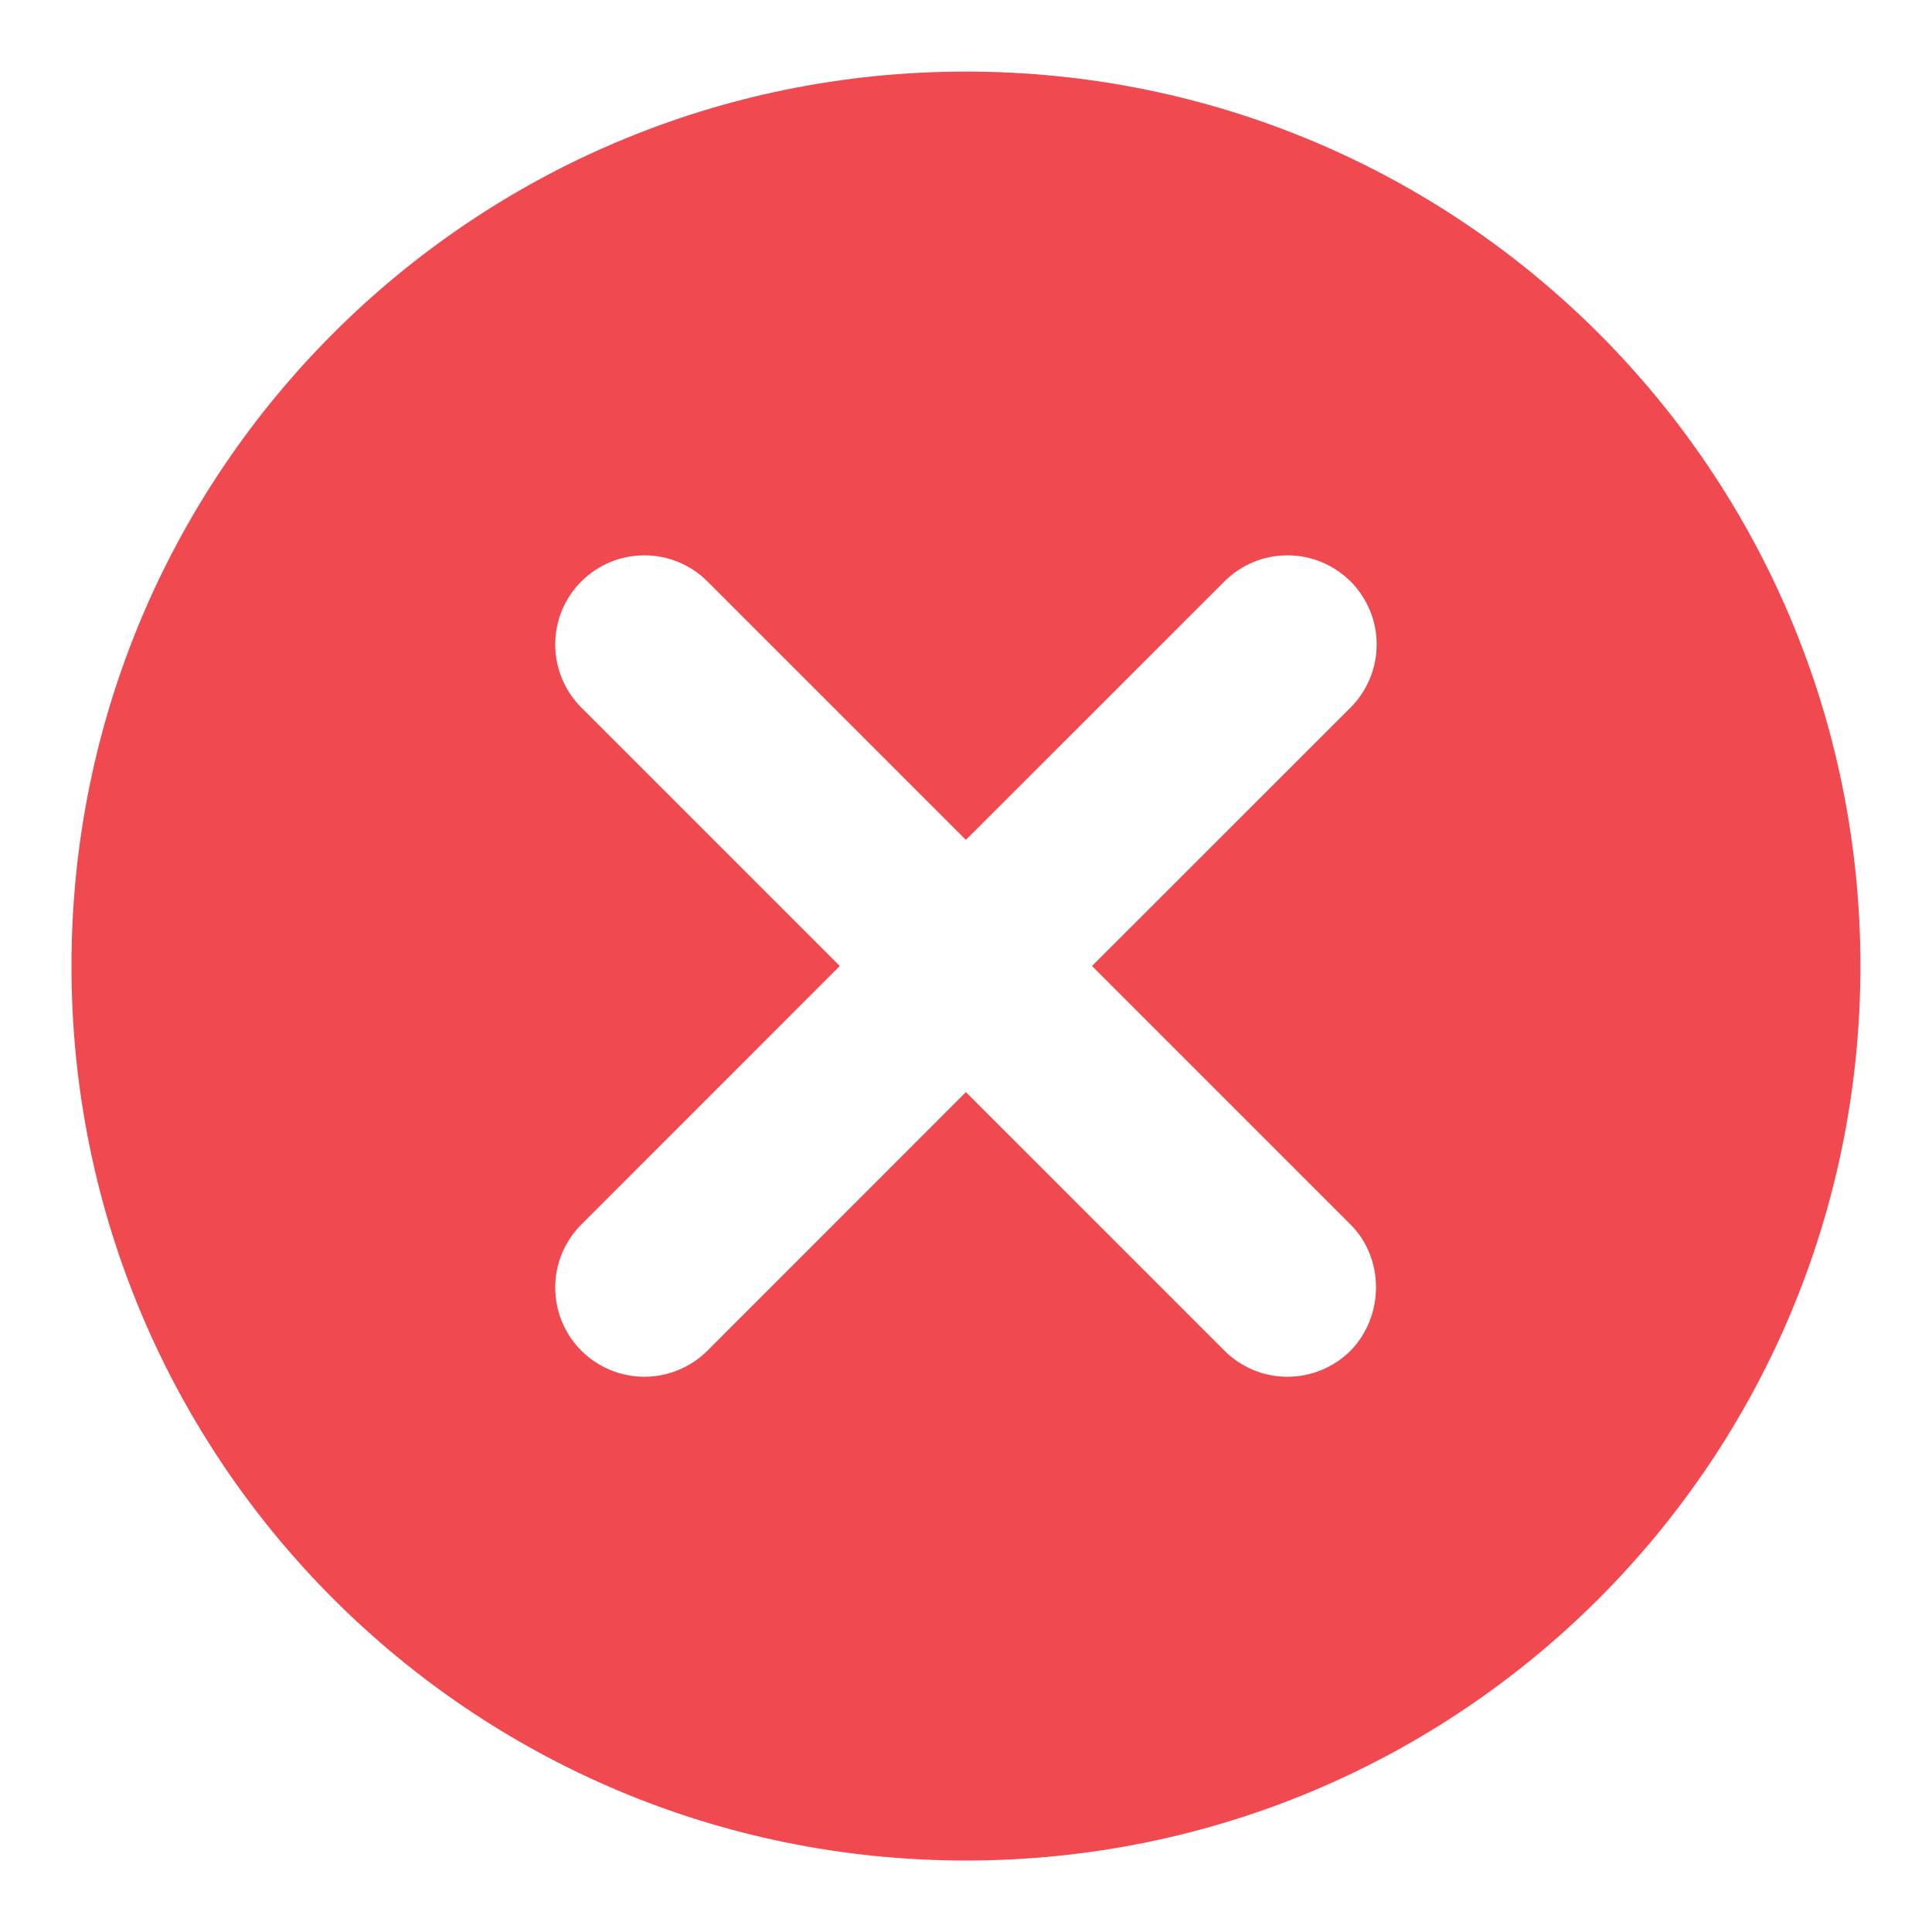 <svg width="18" height="18" viewBox="0 0 18 18" fill="none" xmlns="http://www.w3.org/2000/svg">
<path d="M8.999 0.667C4.391 0.667 0.666 4.392 0.666 9C0.666 13.609 4.391 17.334 8.999 17.334C13.608 17.334 17.333 13.609 17.333 9C17.333 4.392 13.608 0.667 8.999 0.667ZM12.583 12.584C12.506 12.661 12.414 12.722 12.313 12.764C12.212 12.806 12.104 12.827 11.995 12.827C11.886 12.827 11.778 12.806 11.677 12.764C11.576 12.722 11.485 12.661 11.408 12.584L8.999 10.175L6.591 12.584C6.435 12.739 6.224 12.827 6.004 12.827C5.783 12.827 5.572 12.739 5.416 12.584C5.26 12.428 5.173 12.216 5.173 11.996C5.173 11.887 5.194 11.779 5.236 11.678C5.278 11.577 5.339 11.486 5.416 11.409L7.824 9L5.416 6.592C5.26 6.436 5.173 6.225 5.173 6.004C5.173 5.784 5.26 5.573 5.416 5.417C5.572 5.261 5.783 5.174 6.004 5.174C6.224 5.174 6.435 5.261 6.591 5.417L8.999 7.825L11.408 5.417C11.485 5.34 11.576 5.279 11.677 5.237C11.778 5.195 11.886 5.174 11.995 5.174C12.104 5.174 12.212 5.195 12.313 5.237C12.414 5.279 12.505 5.34 12.583 5.417C12.66 5.494 12.721 5.586 12.763 5.687C12.805 5.787 12.826 5.895 12.826 6.004C12.826 6.114 12.805 6.222 12.763 6.322C12.721 6.423 12.66 6.515 12.583 6.592L10.174 9L12.583 11.409C12.899 11.725 12.899 12.259 12.583 12.584Z" fill="#EC1C24" fill-opacity="0.8"/>
</svg>
